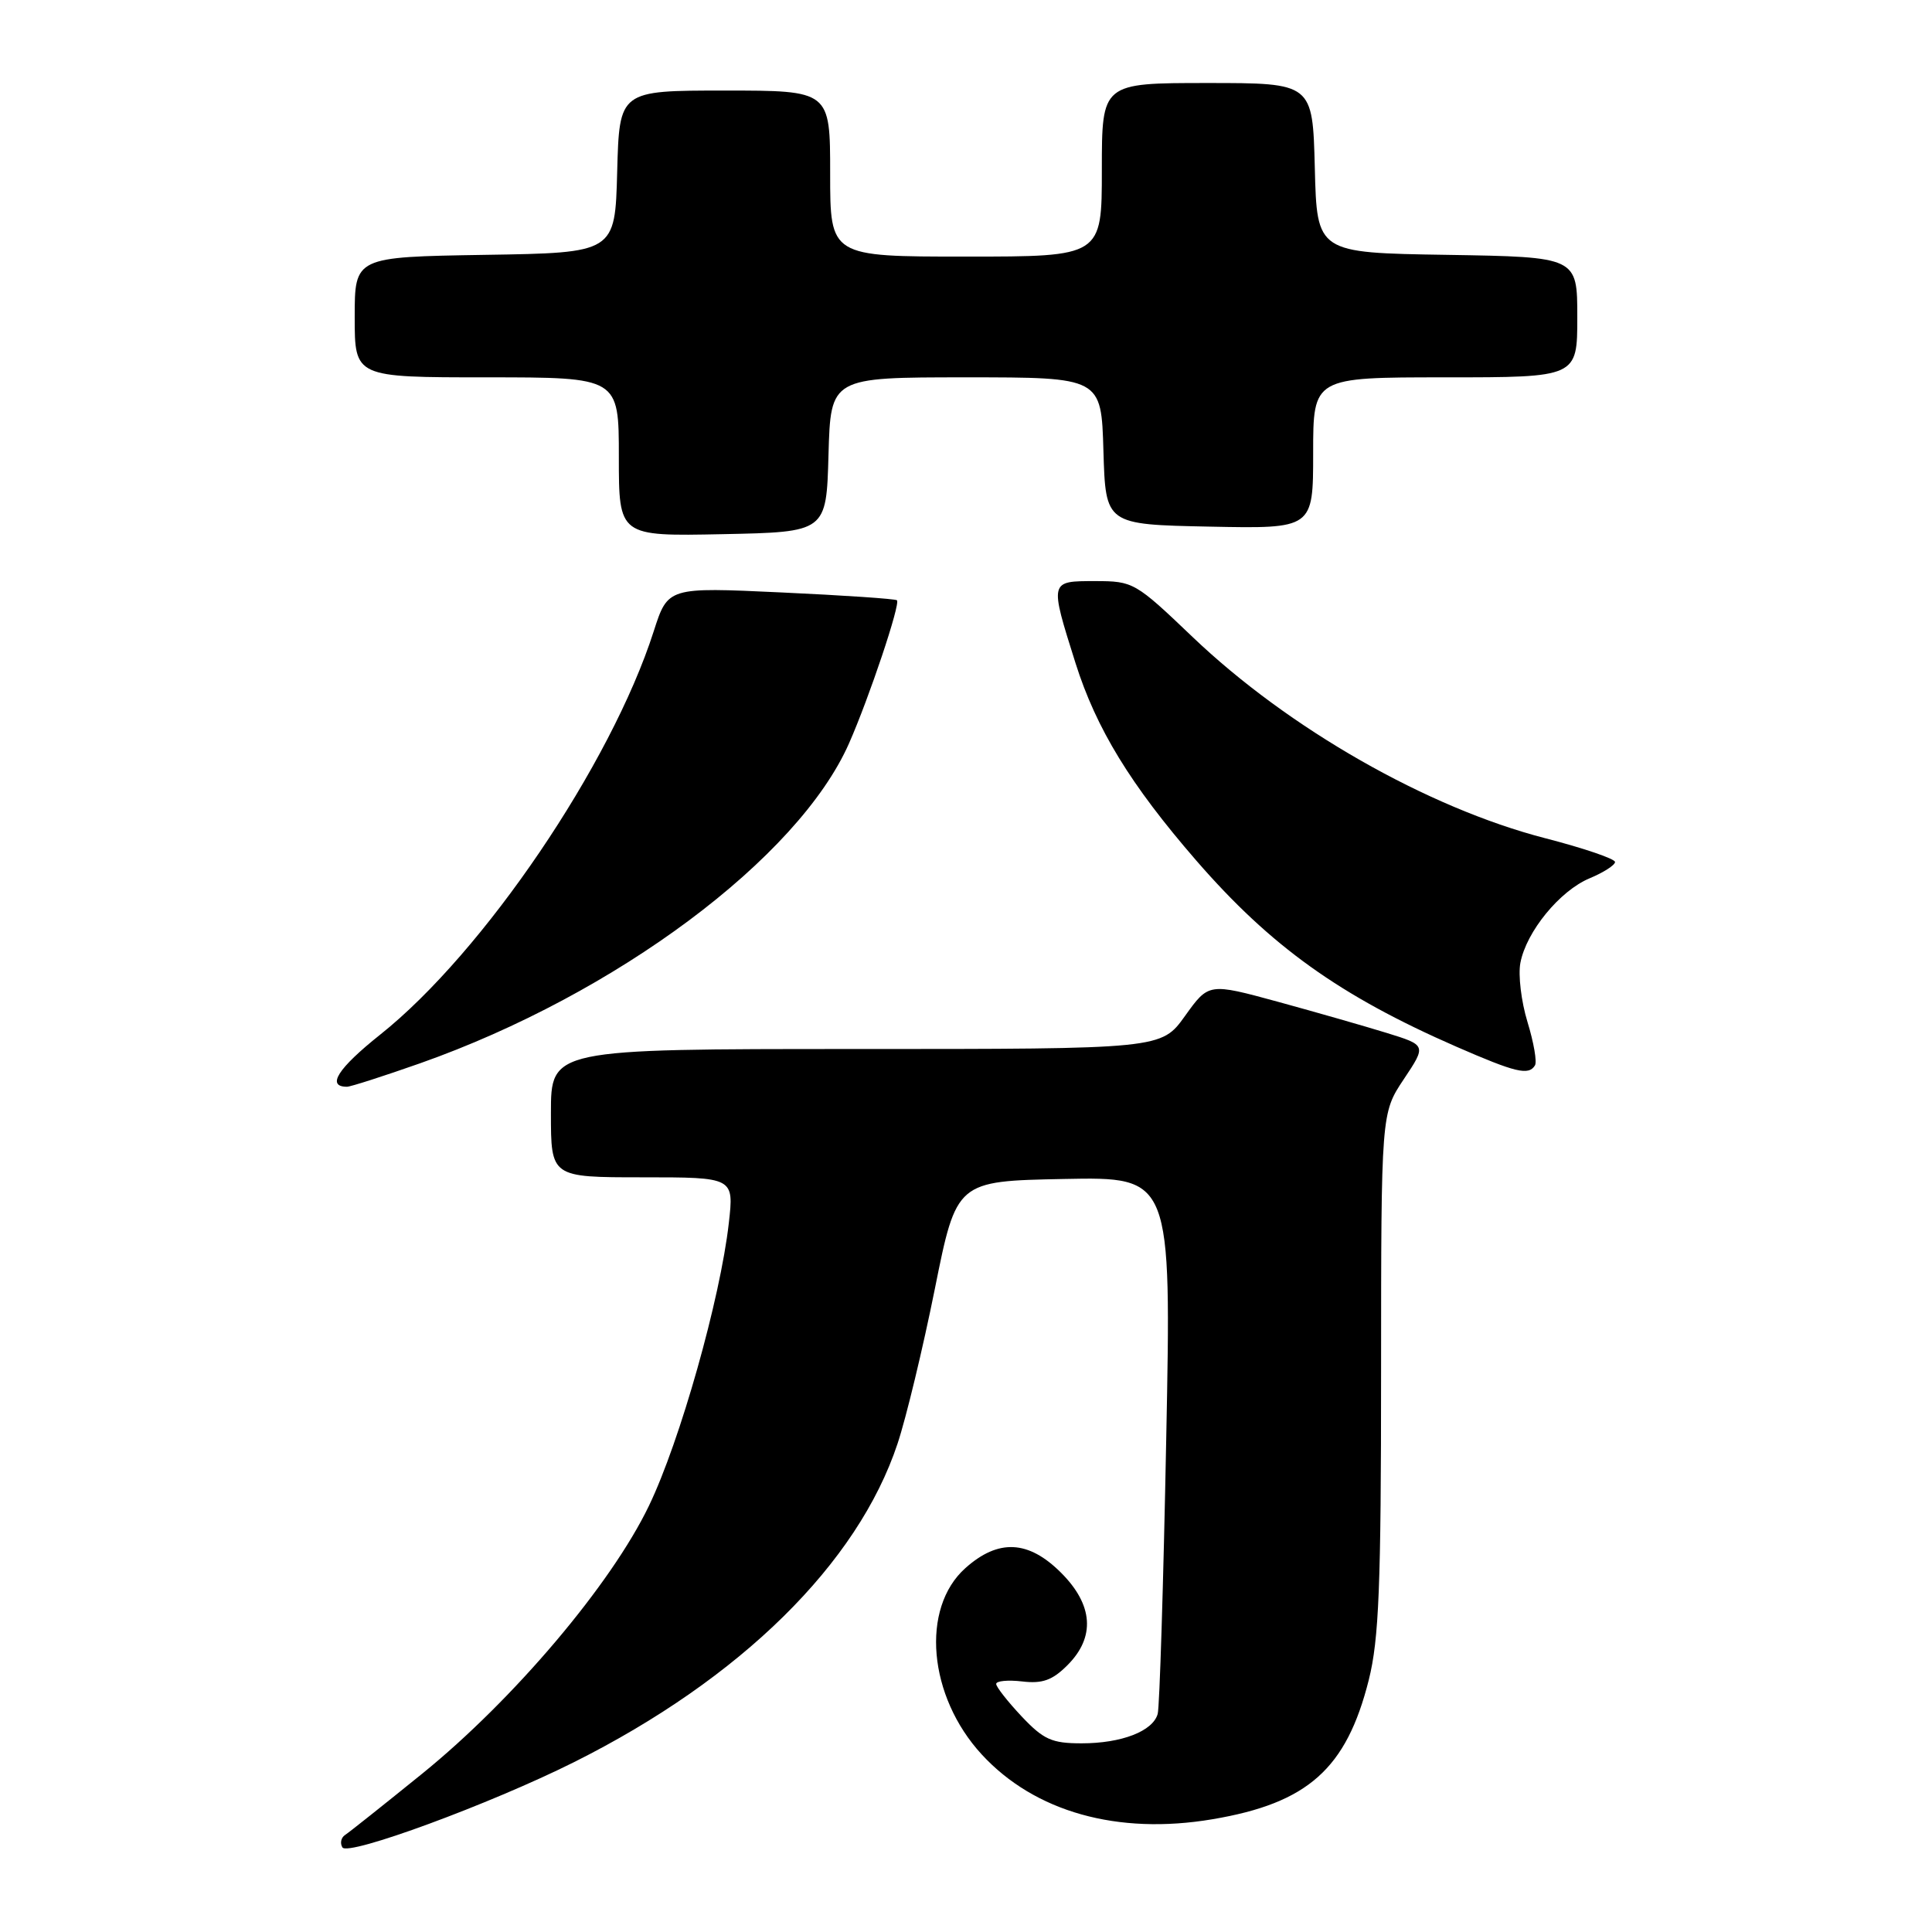 <?xml version="1.0" encoding="UTF-8" standalone="no"?>
<!DOCTYPE svg PUBLIC "-//W3C//DTD SVG 1.1//EN" "http://www.w3.org/Graphics/SVG/1.1/DTD/svg11.dtd" >
<svg xmlns="http://www.w3.org/2000/svg" xmlns:xlink="http://www.w3.org/1999/xlink" version="1.1" viewBox="0 0 256 256">
 <g >
 <path fill="currentColor"
d=" M 76.05 233.50 C 98.15 222.44 113.66 207.17 118.93 191.29 C 120.07 187.87 122.29 178.65 123.87 170.79 C 126.74 156.50 126.74 156.50 140.98 156.22 C 155.22 155.94 155.22 155.94 154.53 190.72 C 154.16 209.85 153.65 226.22 153.40 227.10 C 152.77 229.39 148.62 231.00 143.32 231.00 C 139.36 231.00 138.28 230.51 135.37 227.43 C 133.52 225.46 132.00 223.53 132.00 223.13 C 132.00 222.73 133.55 222.58 135.44 222.80 C 138.13 223.12 139.45 222.64 141.44 220.65 C 145.16 216.93 144.87 212.67 140.60 208.40 C 136.27 204.07 132.29 203.88 127.92 207.78 C 121.96 213.10 122.99 224.78 130.09 232.48 C 137.10 240.09 148.10 243.18 160.65 241.06 C 173.30 238.93 178.41 234.37 181.37 222.60 C 182.72 217.21 183.00 210.20 183.00 181.79 C 183.01 147.50 183.01 147.50 186.01 143.00 C 189.01 138.50 189.01 138.50 183.75 136.87 C 180.86 135.98 174.37 134.12 169.33 132.74 C 160.16 130.24 160.16 130.24 157.02 134.62 C 153.88 139.00 153.88 139.00 113.44 139.00 C 73.00 139.00 73.00 139.00 73.00 147.50 C 73.00 156.00 73.00 156.00 85.13 156.00 C 97.26 156.00 97.26 156.00 96.57 162.08 C 95.44 172.08 90.11 190.96 86.00 199.50 C 81.00 209.92 68.07 225.19 55.97 235.00 C 50.88 239.12 46.27 242.79 45.73 243.14 C 45.19 243.49 45.03 244.23 45.37 244.79 C 46.11 245.99 64.97 239.04 76.05 233.50 Z  M 55.67 140.89 C 81.61 131.73 105.78 113.71 112.50 98.50 C 115.17 92.45 119.34 80.00 118.85 79.54 C 118.66 79.35 111.75 78.88 103.50 78.50 C 88.50 77.80 88.50 77.80 86.62 83.65 C 80.96 101.29 64.06 126.21 50.37 137.10 C 44.76 141.57 43.21 144.00 45.98 144.00 C 46.45 144.00 50.81 142.60 55.67 140.89 Z  M 203.39 141.17 C 203.68 140.71 203.23 138.13 202.40 135.42 C 201.57 132.71 201.15 129.19 201.46 127.58 C 202.25 123.44 206.68 118.03 210.63 116.38 C 212.48 115.61 214.00 114.63 214.00 114.22 C 214.00 113.80 209.84 112.38 204.75 111.07 C 189.13 107.03 170.70 96.51 158.01 84.39 C 150.45 77.17 150.16 77.00 145.14 77.00 C 139.04 77.00 139.06 76.91 142.51 87.86 C 145.26 96.56 149.81 103.99 158.49 114.00 C 168.37 125.39 177.52 131.94 192.97 138.69 C 200.86 142.13 202.55 142.54 203.39 141.17 Z  M 109.78 60.25 C 110.07 50.00 110.07 50.00 128.00 50.00 C 145.93 50.00 145.93 50.00 146.21 59.75 C 146.50 69.50 146.50 69.50 160.25 69.78 C 174.00 70.06 174.00 70.06 174.00 60.03 C 174.00 50.00 174.00 50.00 191.50 50.00 C 209.00 50.00 209.00 50.00 209.00 42.02 C 209.00 34.05 209.00 34.05 191.75 33.77 C 174.50 33.50 174.50 33.50 174.22 22.25 C 173.93 11.00 173.93 11.00 159.97 11.00 C 146.00 11.00 146.00 11.00 146.00 22.50 C 146.00 34.00 146.00 34.00 128.00 34.00 C 110.00 34.00 110.00 34.00 110.00 23.00 C 110.00 12.00 110.00 12.00 96.03 12.00 C 82.07 12.00 82.07 12.00 81.78 22.75 C 81.50 33.50 81.50 33.50 64.25 33.77 C 47.00 34.05 47.00 34.05 47.00 42.02 C 47.00 50.00 47.00 50.00 64.50 50.00 C 82.00 50.00 82.00 50.00 82.00 60.53 C 82.00 71.06 82.00 71.06 95.75 70.78 C 109.50 70.50 109.50 70.50 109.78 60.25 Z "/>
</g>
</svg>